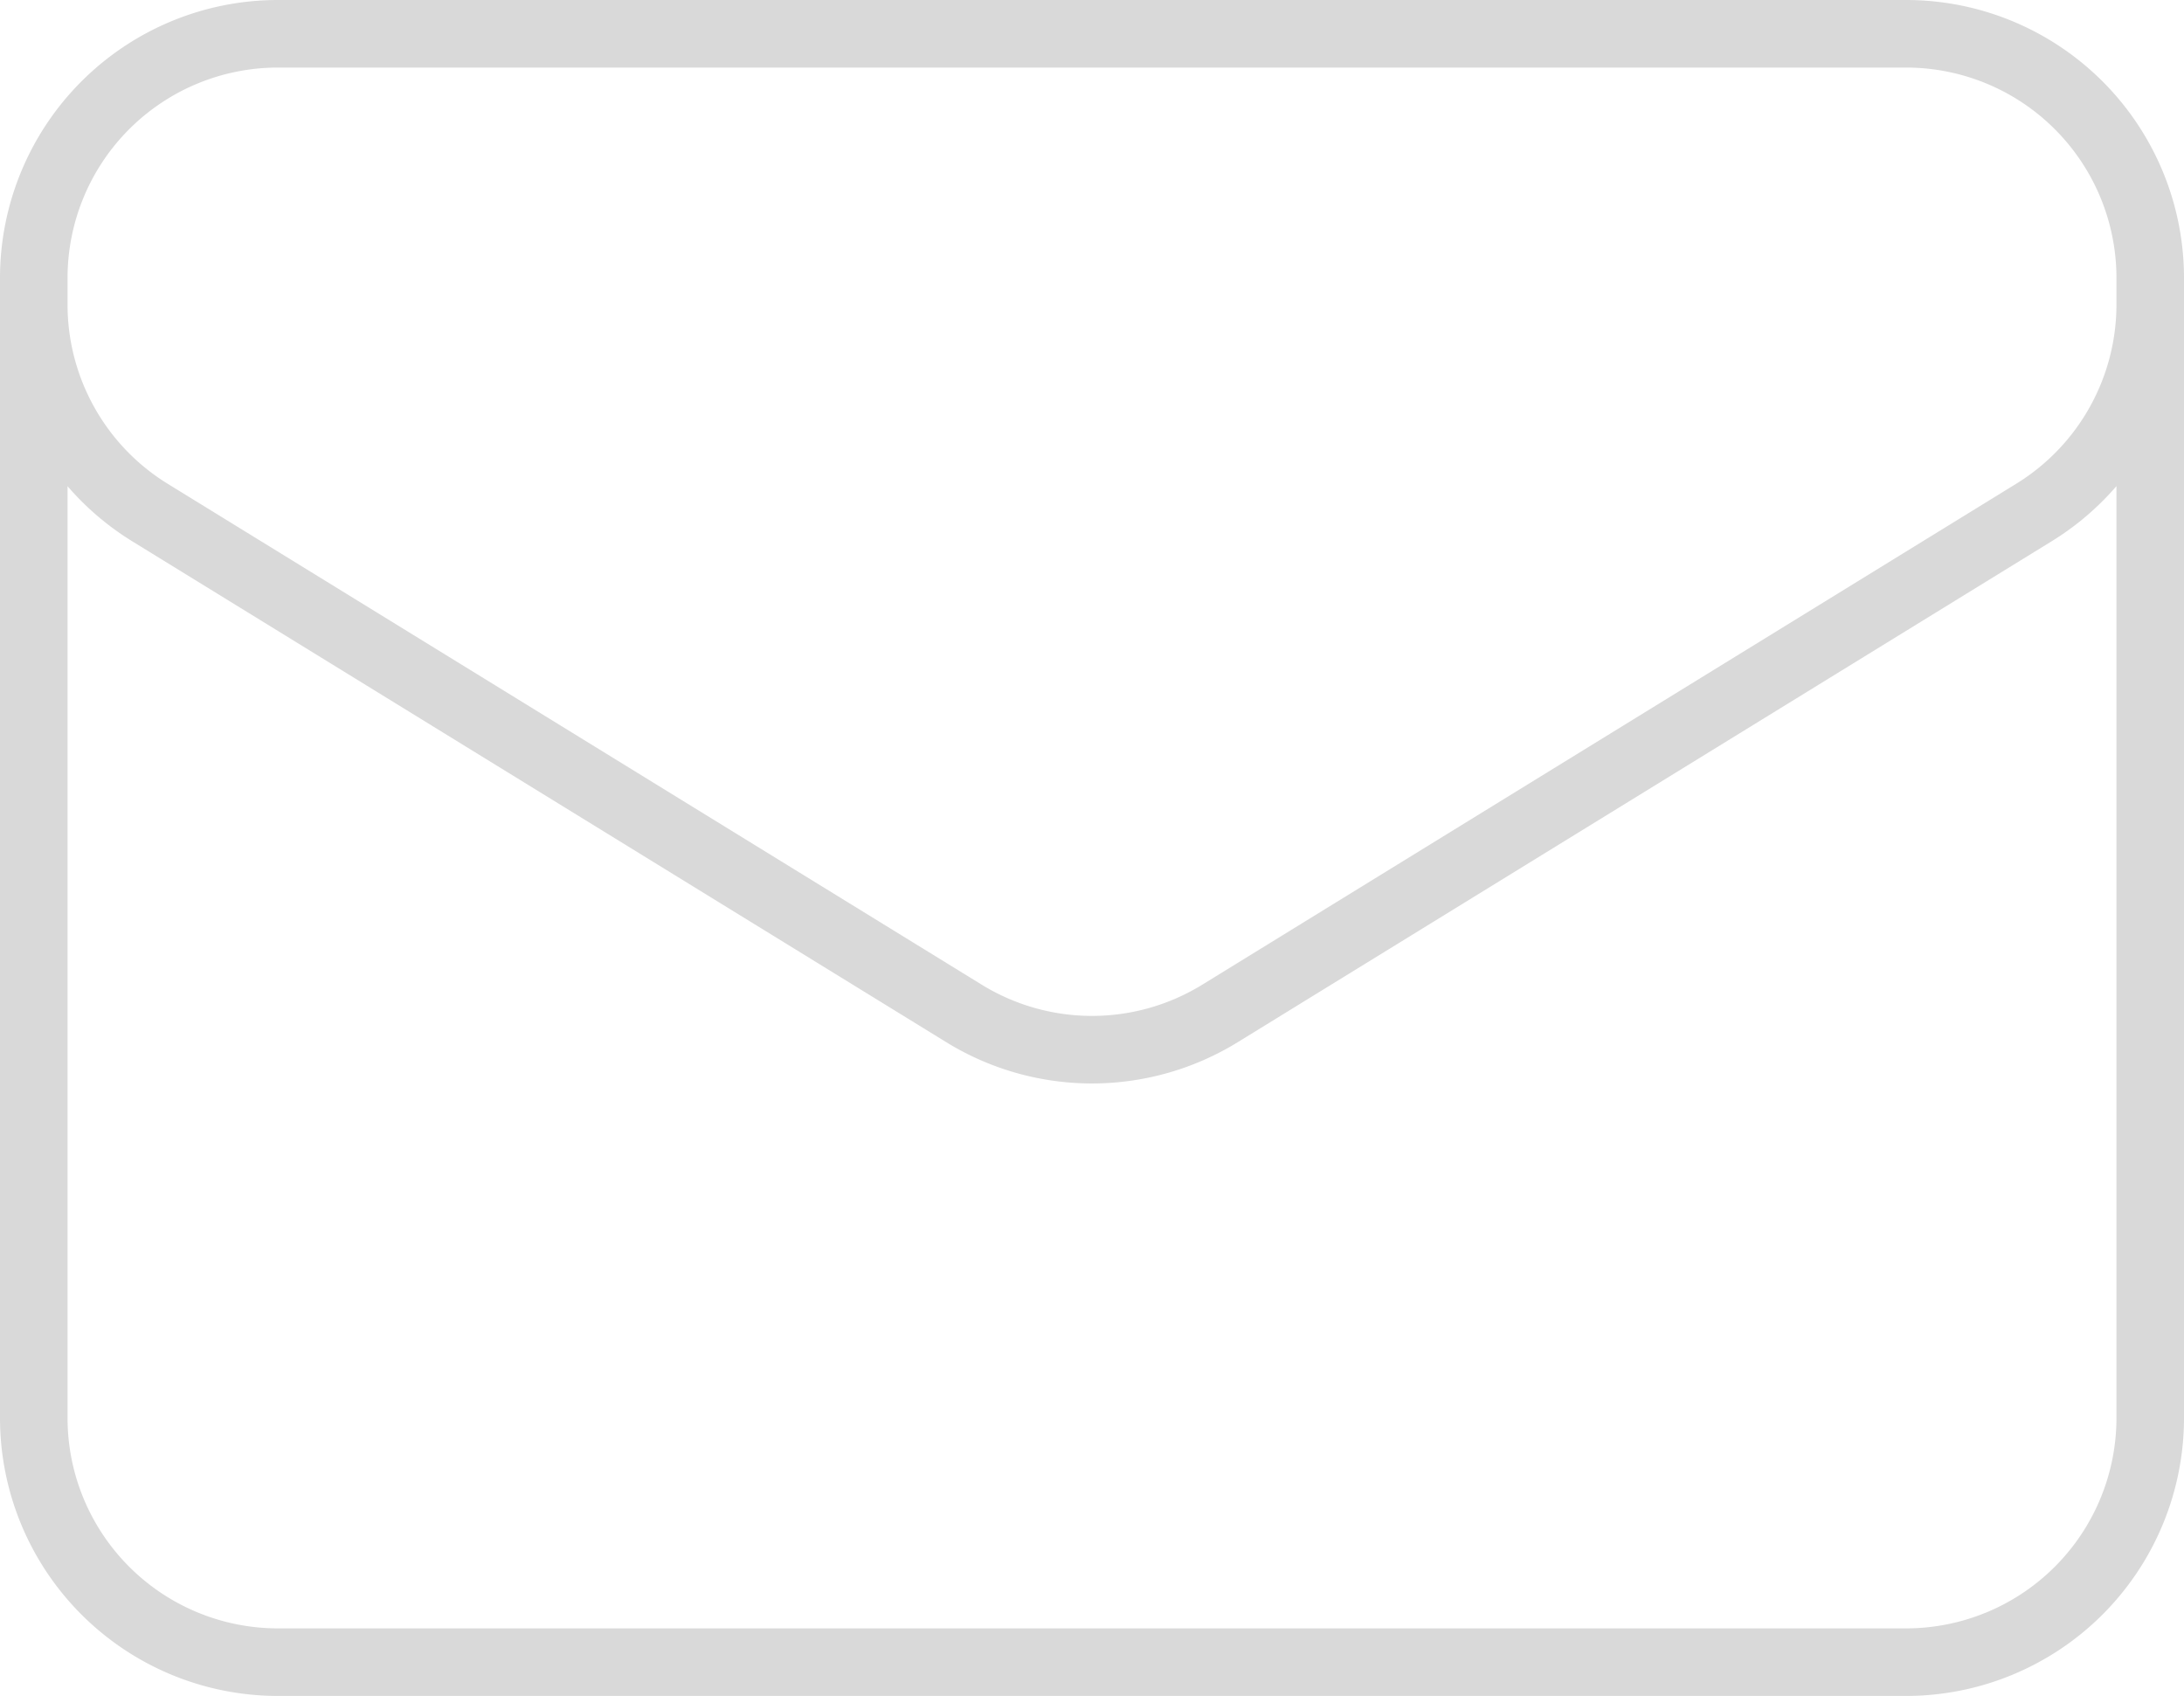 <svg xmlns="http://www.w3.org/2000/svg" width="48.5" height="37.654" viewBox="0 0 48.5 37.654">
  <path id="Path_234" data-name="Path 234" d="M49.25,9.923V35.231a5.423,5.423,0,0,1-5.423,5.423H7.673A5.423,5.423,0,0,1,2.25,35.231V9.923m47,0A5.423,5.423,0,0,0,43.827,4.5H7.673A5.423,5.423,0,0,0,2.25,9.923m47,0v.586a5.423,5.423,0,0,1-2.579,4.618L28.594,26.25a5.423,5.423,0,0,1-5.688,0L4.829,15.129A5.423,5.423,0,0,1,2.25,10.511V9.923" transform="translate(-1.5 -3.75)" fill="none" stroke="#d9d9d9" stroke-linecap="round" stroke-linejoin="round" stroke-width="1.5"/>
</svg>
